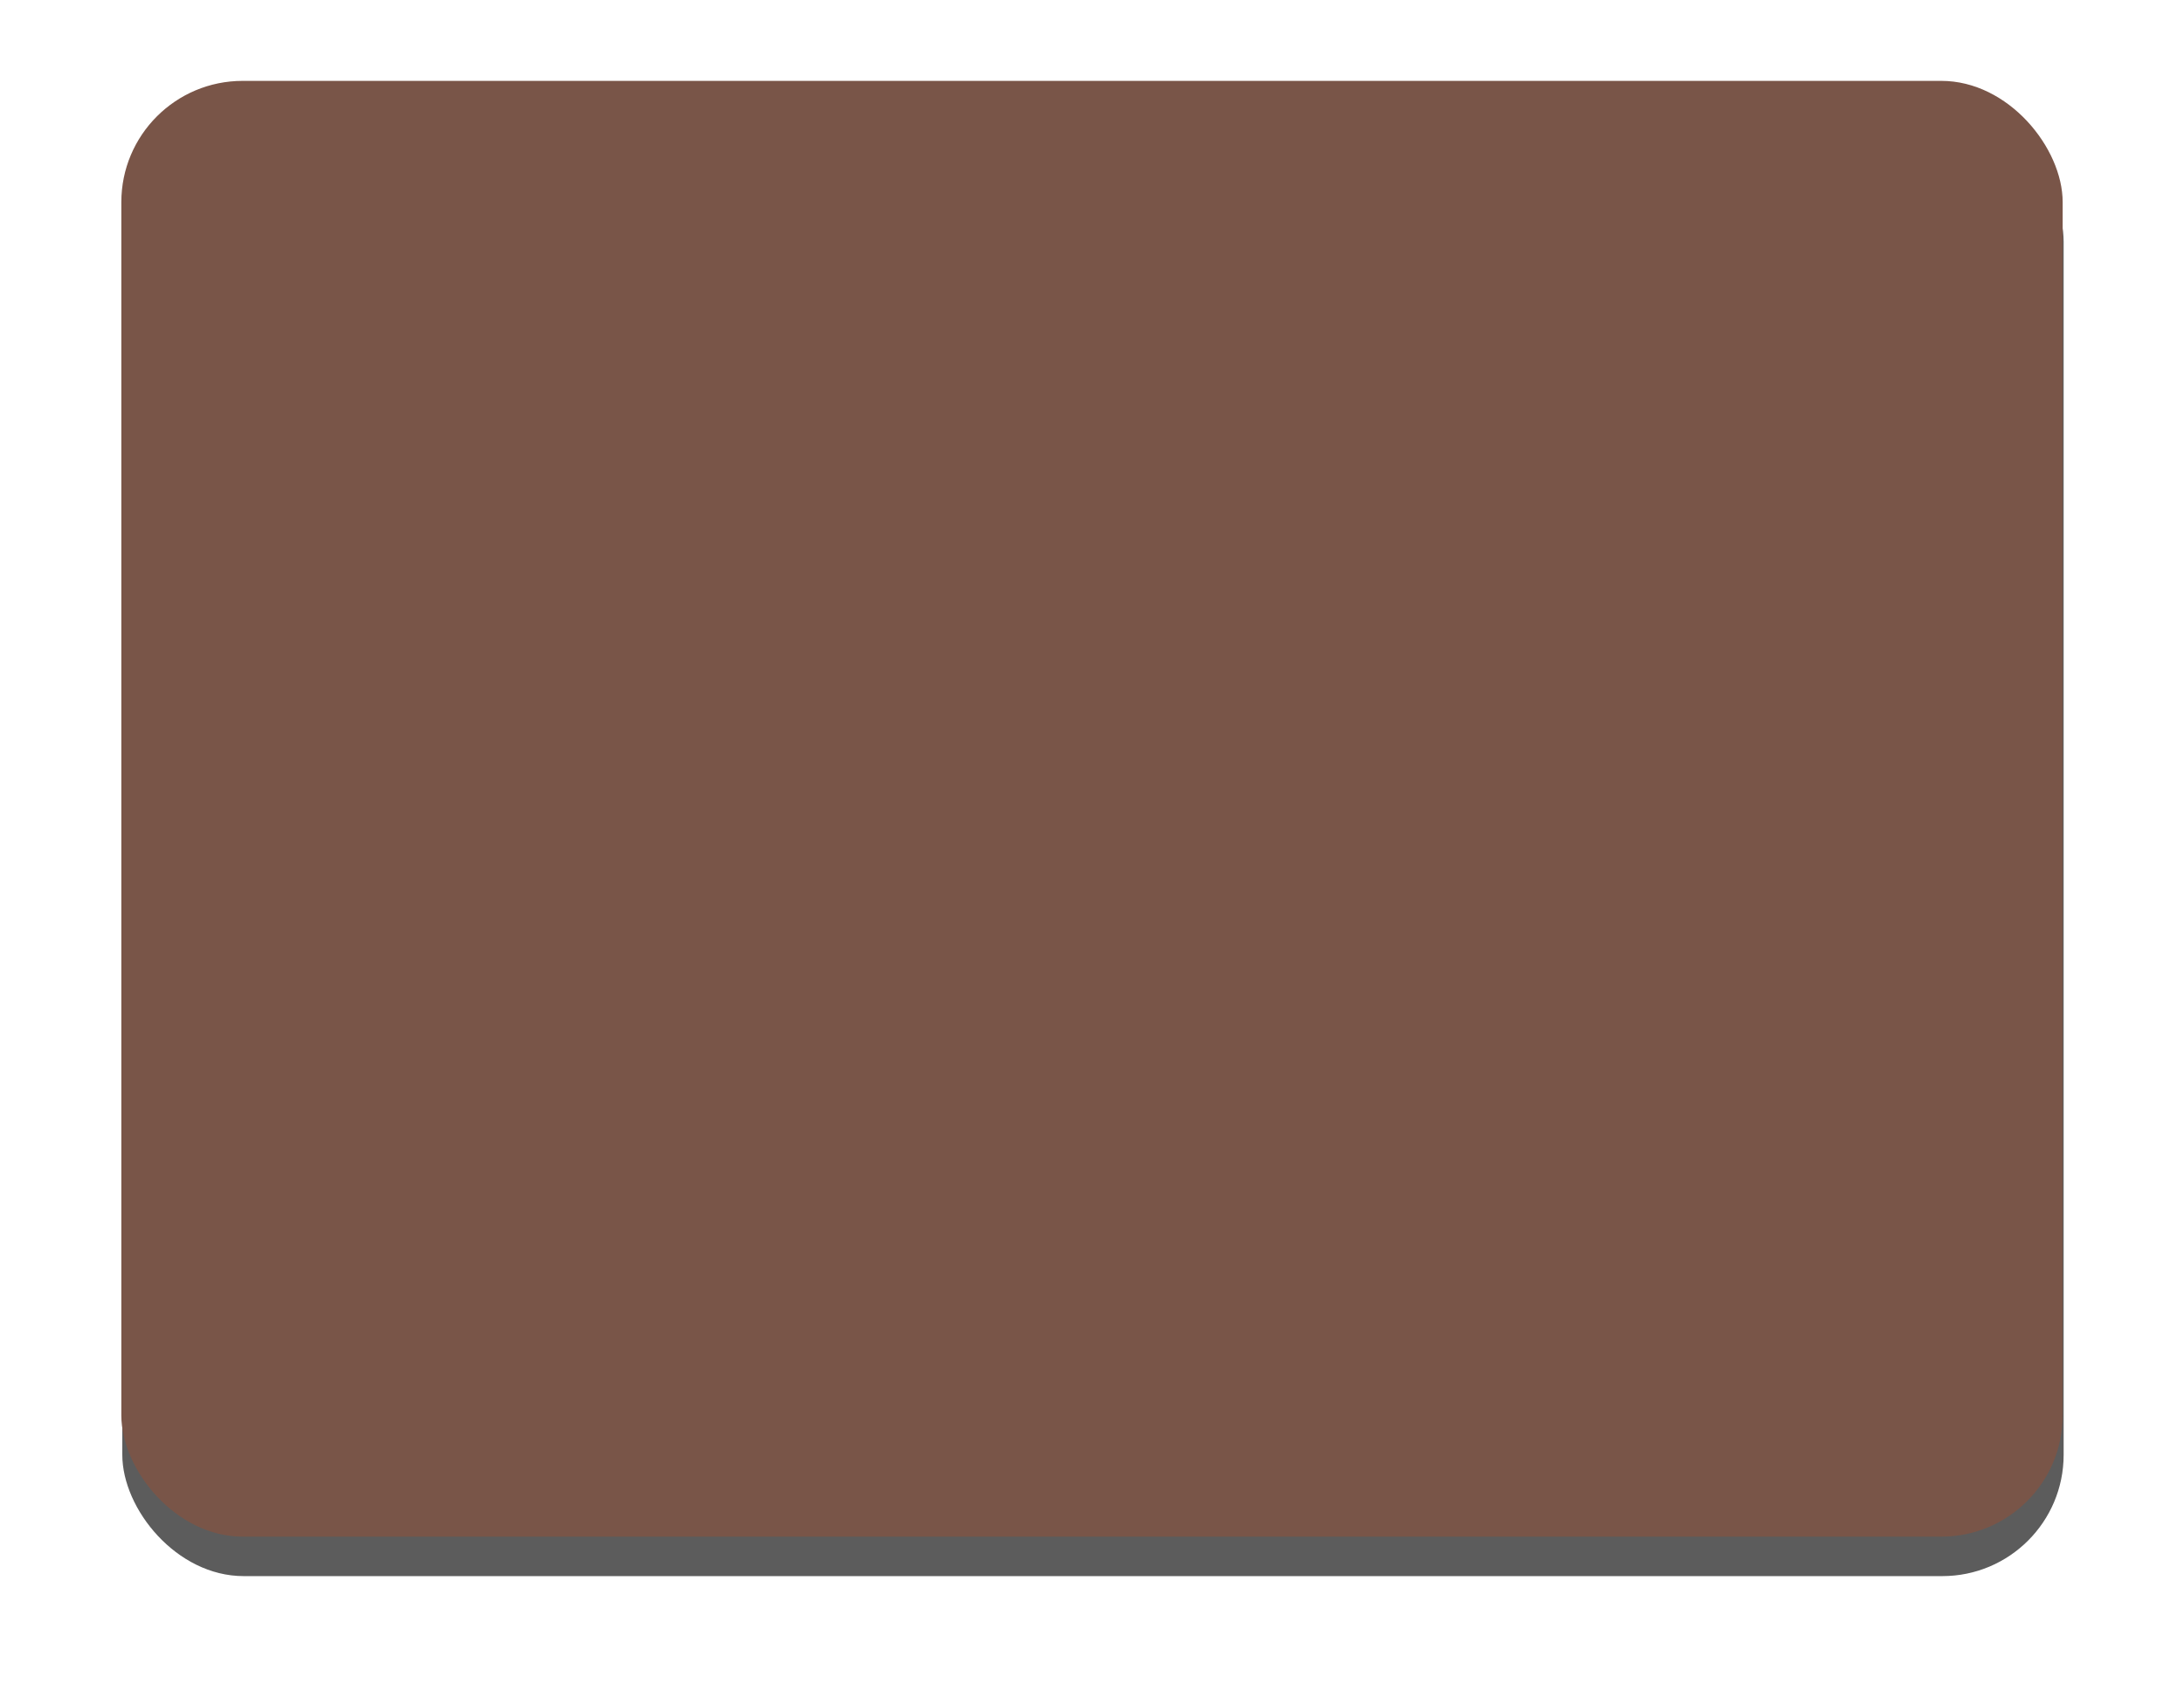 <?xml version="1.0" encoding="UTF-8" standalone="no"?>
<!-- Created with Inkscape (http://www.inkscape.org/) -->

<svg
   xmlns:dc="http://purl.org/dc/elements/1.1/"
   xmlns:cc="http://creativecommons.org/ns#"
   xmlns:rdf="http://www.w3.org/1999/02/22-rdf-syntax-ns#"
   xmlns:svg="http://www.w3.org/2000/svg"
   xmlns="http://www.w3.org/2000/svg"
   xmlns:sodipodi="http://sodipodi.sourceforge.net/DTD/sodipodi-0.dtd"
   xmlns:inkscape="http://www.inkscape.org/namespaces/inkscape"
   width="54"
   height="42"
   id="svg2995"
   version="1.1"
   inkscape:version="0.48.5 r10040"
   sodipodi:docname="button_up.svg">
  <defs
     id="defs2997">
    <filter
       inkscape:collect="always"
       id="filter4474">
      <feGaussianBlur
         inkscape:collect="always"
         stdDeviation="0.63"
         id="feGaussianBlur4476" />
    </filter>
  </defs>
  <sodipodi:namedview
     id="base"
     pagecolor="#ffffff"
     bordercolor="#666666"
     borderopacity="1.0"
     inkscape:pageopacity="0.0"
     inkscape:pageshadow="2"
     inkscape:zoom="17.975068"
     inkscape:cx="27.239566"
     inkscape:cy="21.490313"
     inkscape:document-units="px"
     inkscape:current-layer="layer2"
     showgrid="true"
     inkscape:window-width="1680"
     inkscape:window-height="1028"
     inkscape:window-x="-8"
     inkscape:window-y="-8"
     inkscape:window-maximized="1">
    <inkscape:grid
       type="xygrid"
       id="grid3003"
       empspacing="5"
       visible="true"
       enabled="true"
       snapvisiblegridlinesonly="true" />
  </sodipodi:namedview>
  <g
     inkscape:groupmode="layer"
     id="layer2"
     inkscape:label="shadow"
     style="display:inline"
     transform="translate(0,-1010.362)">
    <rect
       style="opacity:0.8;fill:#000000;fill-opacity:1;filter:url(#filter4474)"
       id="rect3007-1"
       width="48"
       height="36"
       x="3.024"
       y="1013.338"
       rx="3"
       ry="3" />
    <rect
       style="fill:#000000;fill-opacity:1"
       id="rect2990"
       width="1"
       height="30"
       x="54"
       y="5"
       transform="translate(0,1010.362)" />
    <rect
       style="fill:#000000;fill-opacity:1"
       id="rect2992"
       width="42"
       height="1"
       x="6"
       y="42"
       transform="translate(0,1010.362)" />
    <rect
       style="fill:#000000;fill-opacity:1"
       id="rect2994"
       width="1"
       height="4"
       x="-1"
       y="17"
       transform="translate(0,1010.362)" />
    <rect
       style="fill:#000000;fill-opacity:1"
       id="rect2996"
       width="4"
       height="1"
       x="25"
       y="1009.362" />
  </g>
  <g
     inkscape:label="Capa 1"
     inkscape:groupmode="layer"
     id="layer1"
     style="display:inline"
     transform="translate(0,-1010.362)">
    <rect
       style="fill:#795548;fill-opacity:1"
       id="rect3007"
       width="48"
       height="36"
       x="3"
       y="1012.362"
       rx="3"
       ry="3" />
  </g>
</svg>
